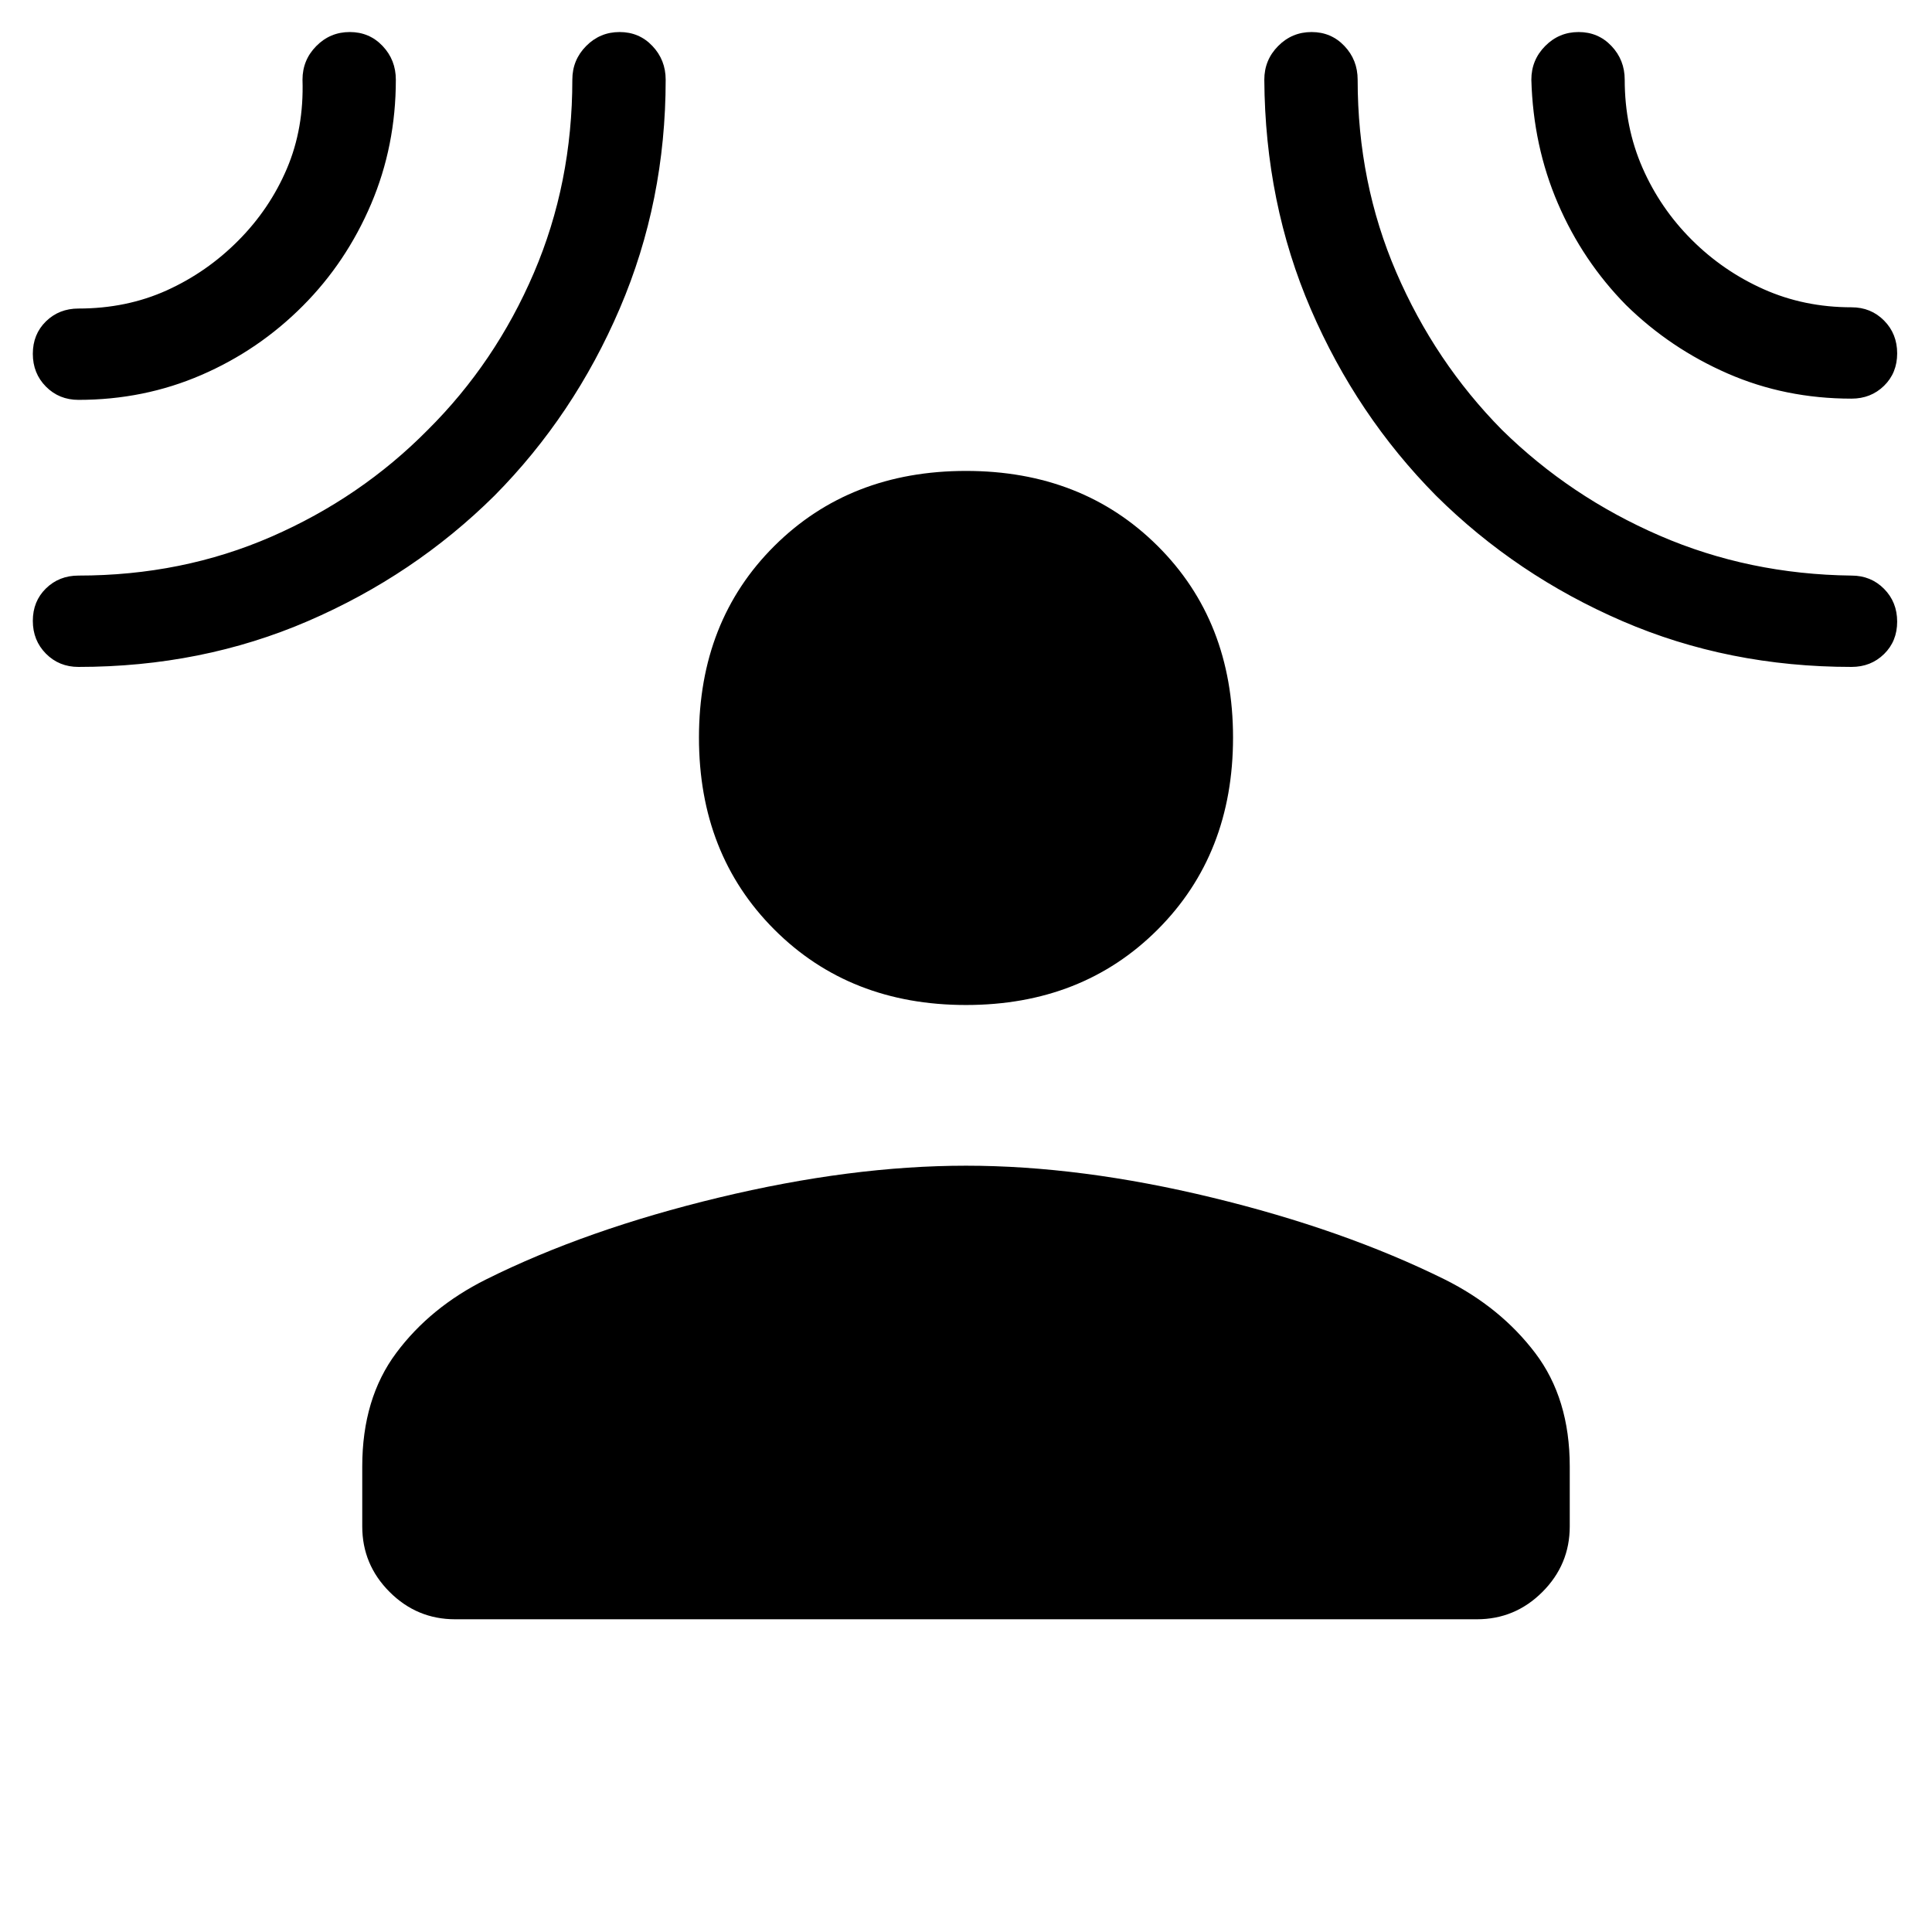 <svg xmlns="http://www.w3.org/2000/svg" width="48" height="48" viewBox="0 -960 960 960"><path d="M480-460.62q-57.75 0-95.22-37.47t-37.47-95.41q0-57.94 37.47-95.22T480-726q57.75 0 95.22 37.28t37.47 95.22q0 57.94-37.47 95.41T480-460.62ZM180-231.31q0-33.77 16.89-56.42 16.88-22.66 44.57-36.5 49.85-24.85 115.69-40.69Q423-380.77 480-380.77t122.35 15.85q65.34 15.84 115.57 40.69 27.69 13.84 44.89 36.5Q780-265.08 780-231.31v29.77q0 18.98-13.59 32.57-13.58 13.58-32.56 13.58h-507.7q-18.98 0-32.56-13.58Q180-182.56 180-201.54v-29.77Zm-29.43-576.8q-21.94 22.08-50.51 34.44Q71.5-761.31 39-761.31q-9.64 0-16.17-6.58-6.52-6.58-6.52-16.3 0-9.73 6.52-16.12 6.53-6.38 16.17-6.38 23.92 0 43.89-9.04 19.96-9.04 35.56-24.77 15.61-15.72 24.12-35.74 8.51-20.01 7.74-44.14 0-9.83 6.88-16.76 6.87-6.94 16.61-6.94 9.74 0 16.32 6.94 6.57 6.93 6.57 16.76 0 32.88-12.3 61.77-12.31 28.9-33.82 50.5Zm95.12 94.42q-39.92 39.54-92.68 62.31Q100.25-628.61 39-628.61q-9.64 0-16.17-6.58-6.52-6.58-6.52-16.31 0-9.73 6.52-16.11Q29.36-674 39-674q51.52 0 95.9-19.35 44.38-19.36 77.61-52.99 33.65-33.43 52.76-78.04 19.12-44.62 19.12-96 0-9.83 6.87-16.76 6.88-6.94 16.62-6.94 9.74 0 16.31 6.94 6.58 6.93 6.58 16.76 0 60.37-22.77 113.57-22.77 53.2-62.31 93.12Zm467.89 0q-39.49-39.92-62.23-92.66-22.74-52.73-23.12-114.03 0-9.83 6.88-16.76 6.87-6.94 16.61-6.94 9.74 0 16.32 6.94 6.57 6.93 6.57 16.76 0 51.16 19.19 95.68 19.19 44.52 52.51 78.29 33.83 33.24 78.26 52.52Q869-674.61 920-674q9.64 0 16.17 6.58 6.52 6.58 6.52 16.31 0 9.73-6.52 16.11-6.53 6.39-16.17 6.39-61.17 0-113.86-22.77t-92.56-62.31Zm94.38-94.74q-21.58-21.94-33.85-50.49-12.28-28.54-13.19-61.46 0-9.83 6.88-16.76 6.87-6.94 16.61-6.94 9.74 0 16.32 6.94 6.58 6.93 6.58 16.76 0 23.53 8.8 43.69 8.81 20.15 24.43 35.77 15.61 15.61 35.77 24.61 20.15 9 43.69 9 9.64 0 16.17 6.58 6.52 6.58 6.52 16.31 0 9.73-6.52 16.11-6.53 6.39-16.17 6.39-32.95 0-61.52-12.48-28.56-12.47-50.52-34.03Z"/></svg>